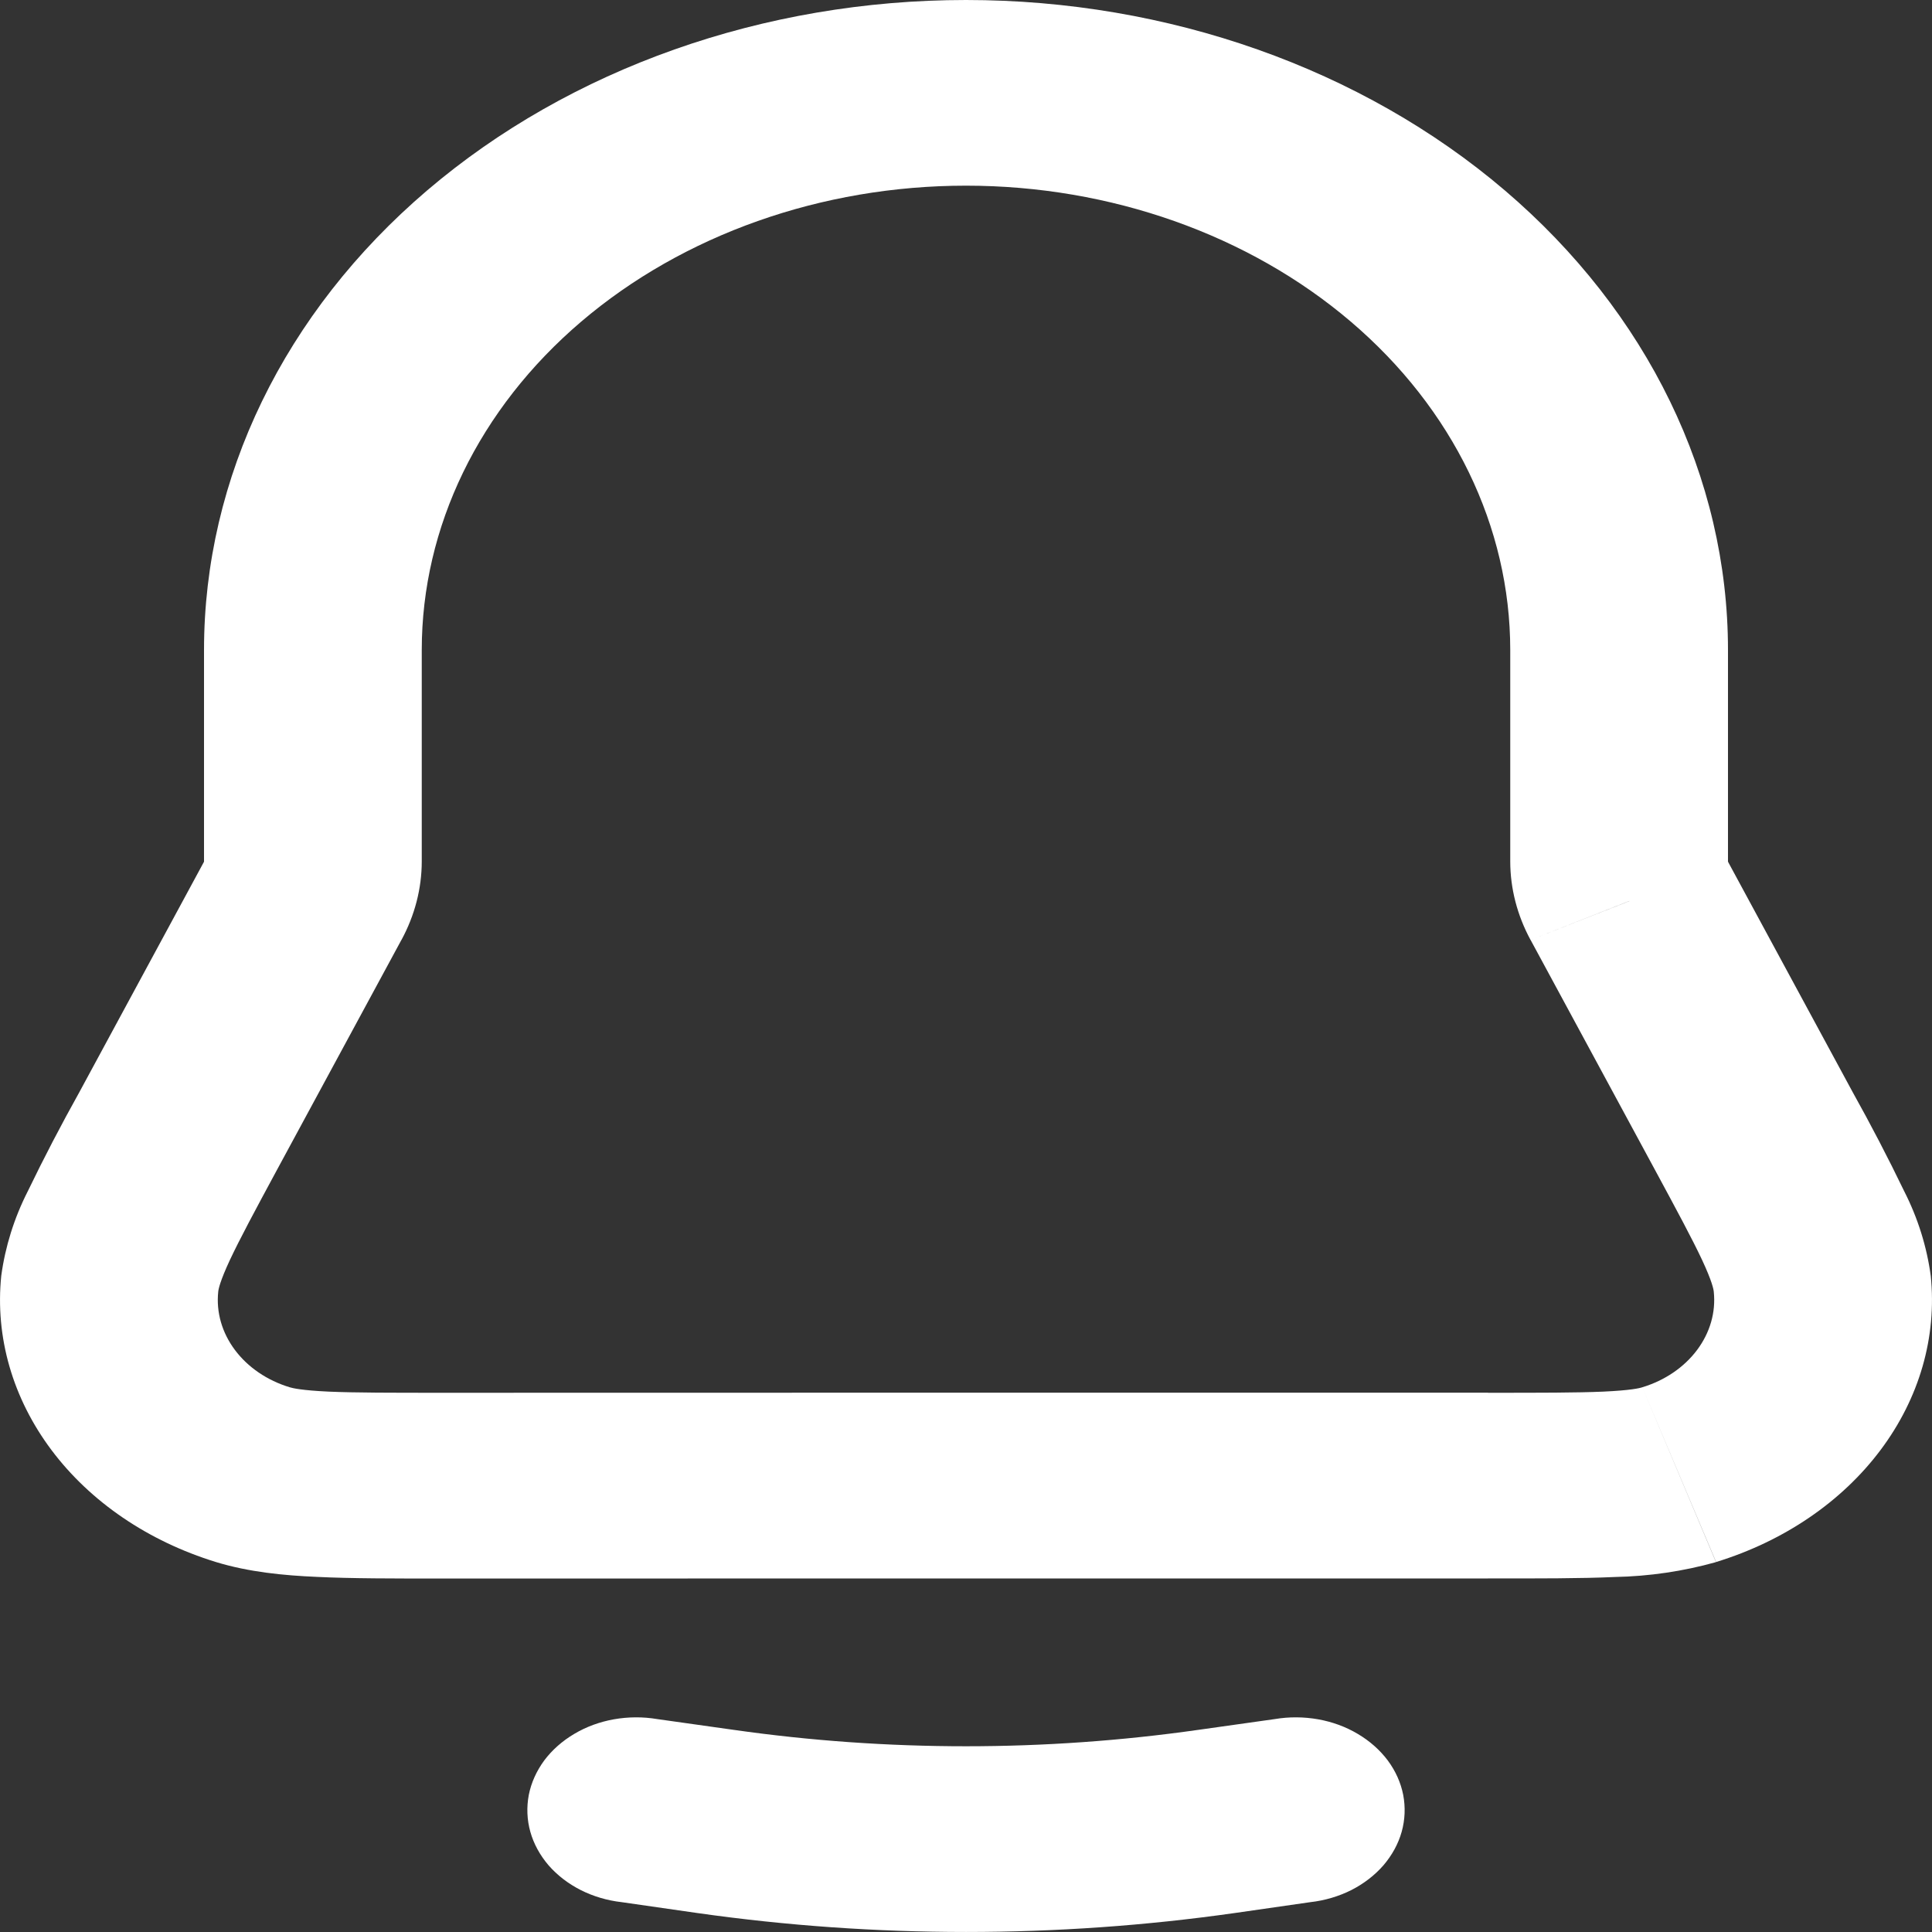 <svg width="20" height="20" viewBox="0 0 20 20" fill="none" xmlns="http://www.w3.org/2000/svg">
<rect x="0" y="0" width="20" height="20" fill="#333333" stroke="none"/>
<path d="M16.867 9.328L15.844 9.73L16.867 9.327V9.328ZM15.634 6.729V8.916H17.888V6.729H15.634ZM4.366 8.916V6.729H2.112V8.916H4.366ZM2.867 12.111L4.156 9.729L2.11 8.924L0.821 11.307L2.867 12.111ZM15.844 9.729L17.133 12.112L19.179 11.306L17.89 8.924L15.844 9.729ZM15.404 14.417H10V16.34H15.403L15.404 14.417ZM10 14.417L4.597 14.418V16.341L10 16.34V14.417ZM17.133 12.112C17.363 12.538 17.516 12.822 17.62 13.043C17.723 13.264 17.739 13.347 17.741 13.373L19.987 13.207C19.946 12.905 19.854 12.61 19.712 12.331C19.545 11.985 19.367 11.643 19.179 11.306L17.133 12.112ZM15.403 16.34C15.927 16.34 16.366 16.341 16.716 16.325C17.072 16.318 17.425 16.266 17.764 16.171L17.001 14.361C16.972 14.371 16.877 14.393 16.598 14.406C16.319 14.418 15.952 14.418 15.403 14.418V16.34ZM17.741 13.373C17.763 13.585 17.702 13.796 17.568 13.975C17.434 14.154 17.235 14.29 17.001 14.361L17.765 16.17C18.467 15.954 19.065 15.547 19.467 15.011C19.869 14.475 20.052 13.841 19.987 13.207L17.741 13.373ZM0.821 11.307C0.633 11.644 0.455 11.985 0.288 12.331C0.146 12.61 0.054 12.905 0.013 13.207L2.259 13.373C2.261 13.347 2.277 13.264 2.38 13.043C2.484 12.822 2.637 12.537 2.867 12.111L0.821 11.307ZM4.597 14.418C4.049 14.418 3.681 14.418 3.402 14.406C3.123 14.393 3.028 14.37 2.999 14.361L2.235 16.17C2.576 16.274 2.934 16.309 3.283 16.324C3.634 16.341 4.072 16.341 4.597 16.341V14.418ZM0.013 13.207C-0.052 13.841 0.131 14.475 0.533 15.011C0.935 15.547 1.533 15.954 2.235 16.17L2.999 14.361C2.765 14.29 2.566 14.154 2.432 13.975C2.298 13.796 2.237 13.585 2.259 13.373L0.013 13.207ZM2.112 8.916C2.112 8.919 2.112 8.921 2.11 8.924L4.156 9.73C4.294 9.475 4.366 9.197 4.366 8.916H2.112ZM15.634 8.916C15.634 9.197 15.706 9.475 15.844 9.73L17.89 8.924C17.889 8.921 17.888 8.919 17.888 8.915H15.634V8.916ZM10 1.922C11.494 1.922 12.927 2.429 13.984 3.33C15.041 4.231 15.634 5.454 15.634 6.729H17.888C17.888 4.944 17.057 3.233 15.578 1.971C14.098 0.709 12.092 0 10 0V1.922ZM10 0C7.908 0 5.902 0.709 4.422 1.971C2.943 3.233 2.112 4.944 2.112 6.729H4.366C4.366 5.454 4.959 4.231 6.016 3.33C7.073 2.429 8.506 1.922 10 1.922V0ZM6.804 17.796C6.656 17.771 6.504 17.772 6.356 17.798C6.209 17.824 6.069 17.875 5.945 17.949C5.821 18.022 5.715 18.116 5.634 18.224C5.554 18.333 5.499 18.454 5.474 18.581C5.45 18.708 5.455 18.838 5.49 18.963C5.525 19.088 5.59 19.206 5.679 19.31C5.769 19.413 5.882 19.5 6.012 19.566C6.141 19.631 6.285 19.674 6.435 19.691L6.804 17.796ZM13.565 19.691C13.715 19.674 13.859 19.631 13.989 19.566C14.118 19.5 14.231 19.413 14.321 19.31C14.41 19.206 14.475 19.088 14.51 18.963C14.545 18.838 14.55 18.708 14.526 18.581C14.501 18.454 14.447 18.333 14.366 18.224C14.285 18.116 14.179 18.022 14.055 17.949C13.931 17.875 13.791 17.824 13.644 17.798C13.496 17.772 13.344 17.771 13.196 17.796L13.565 19.691ZM6.435 19.691L7.221 19.804L7.592 17.907L6.804 17.796L6.435 19.691ZM12.779 19.804L13.565 19.691L13.196 17.796L12.408 17.907L12.779 19.804ZM7.221 19.804C9.061 20.065 10.94 20.065 12.779 19.804L12.408 17.907C10.814 18.134 9.185 18.134 7.592 17.907L7.221 19.804Z" fill="white"/>
</svg>
